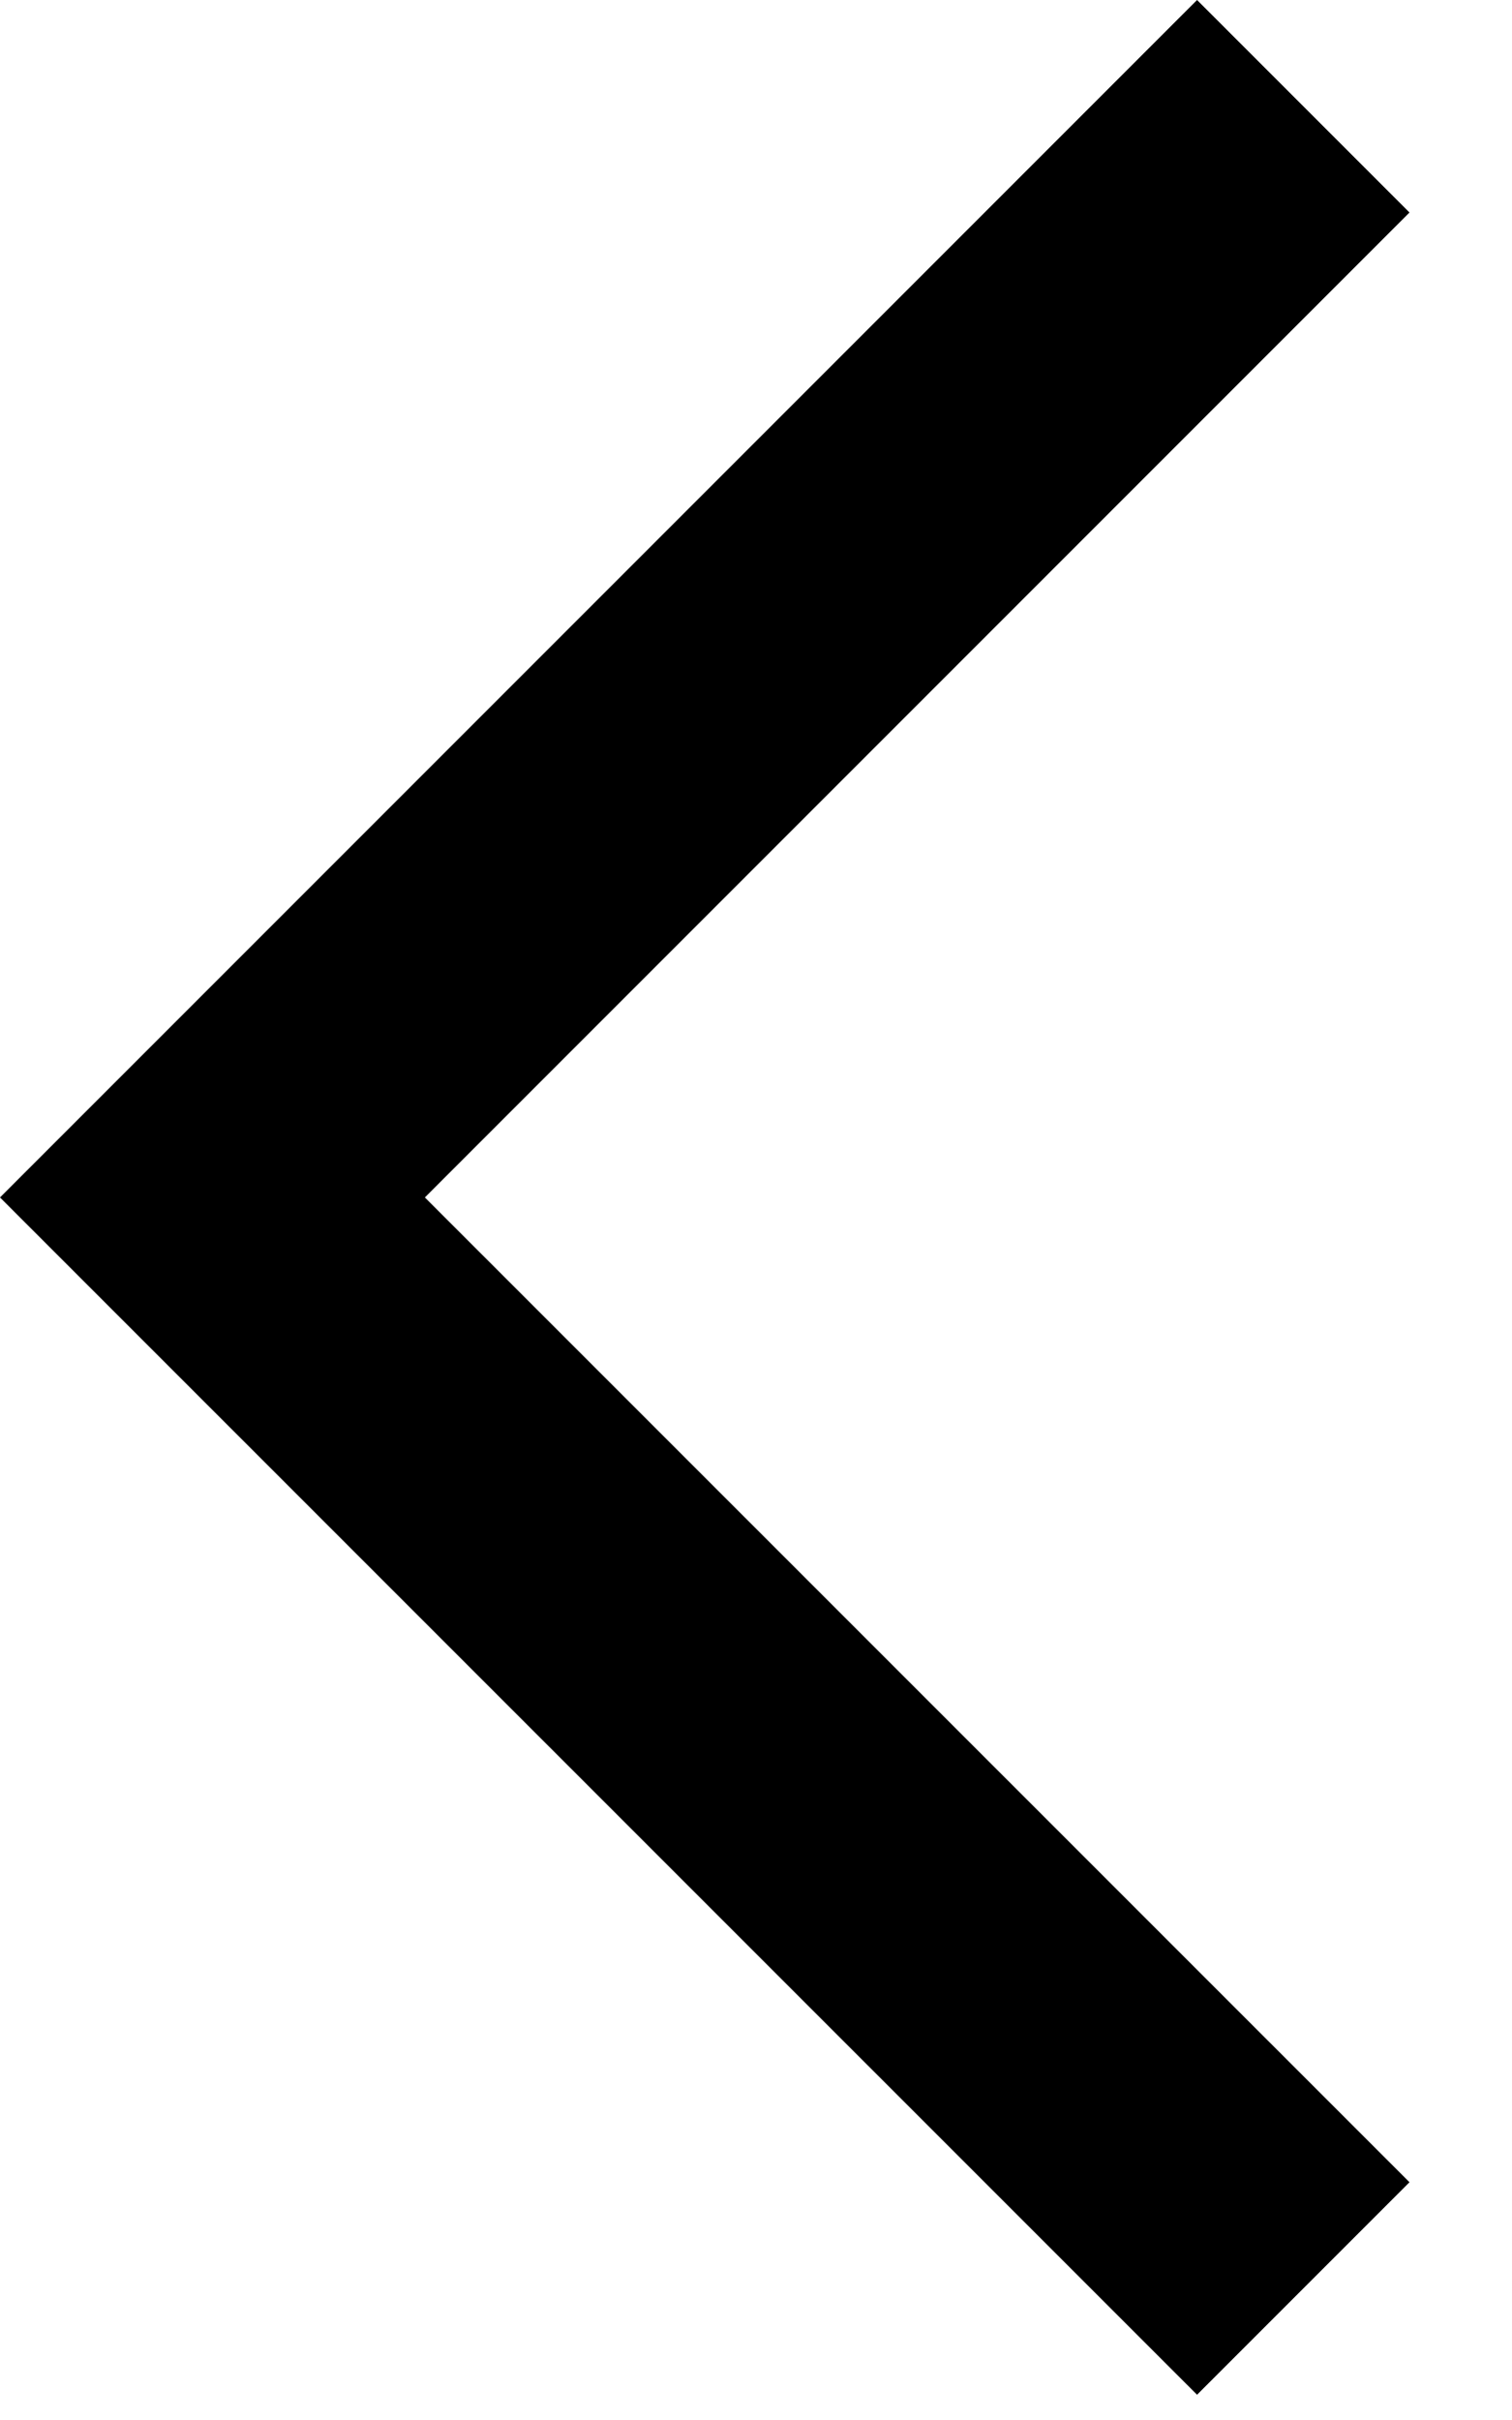<svg width="10" height="16" viewBox="0 0 10 16" fill="none" xmlns="http://www.w3.org/2000/svg">
<path d="M7.917 15.833L0 7.917L7.917 0L9.322 1.405L2.81 7.917L9.322 14.428L7.917 15.833Z" fill="black"/>
</svg>

